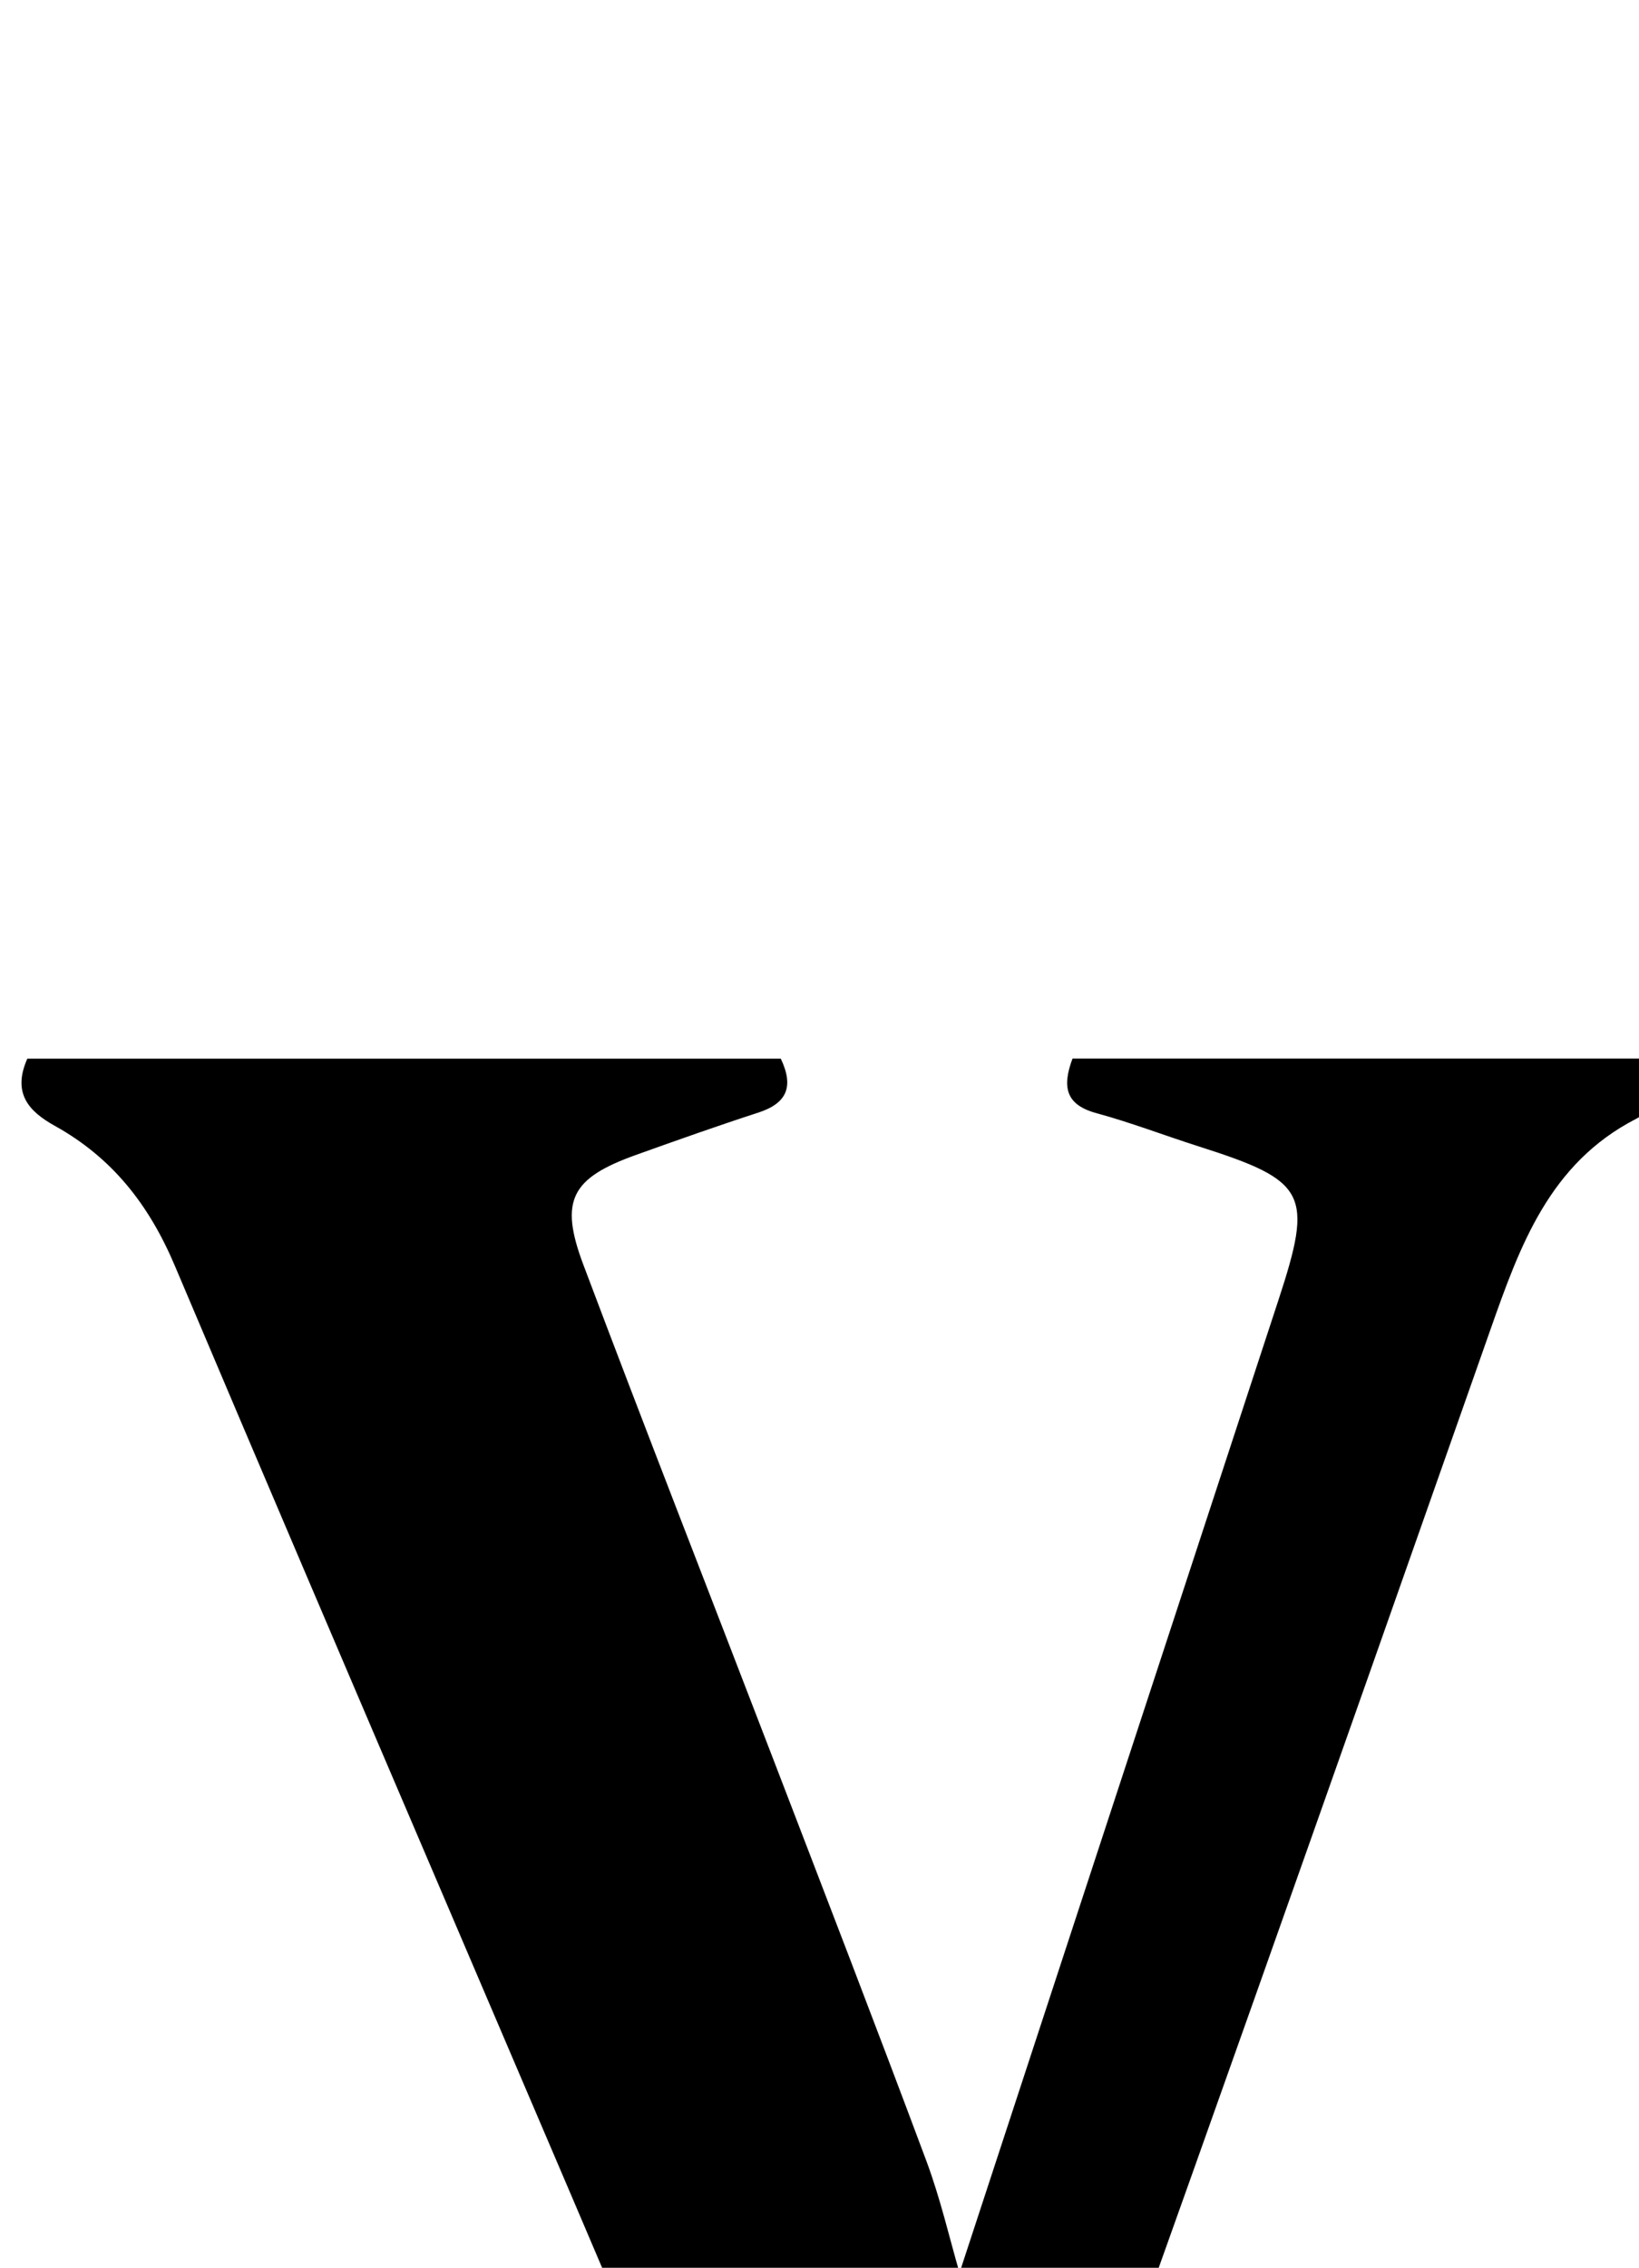 <?xml version="1.0" encoding="iso-8859-1"?>
<!-- Generator: Adobe Illustrator 25.2.1, SVG Export Plug-In . SVG Version: 6.00 Build 0)  -->
<svg version="1.1" xmlns="http://www.w3.org/2000/svg" xmlns:xlink="http://www.w3.org/1999/xlink" x="0px" y="0px"
	 viewBox="0 0 151.813 209.905" style="enable-background:new 0 0 151.813 209.905;" xml:space="preserve">
<g>
	<path d="M17.849,270.571c3.042-0.697,4.582-0.509,5.622,1.975c4.409,10.527,19.554,14.829,30.181,6.415
		c3.341-2.645,6.296-5.971,8.802-9.438c5.685-7.866,9.401-16.771,12.679-25.707c-0.311-0.491-0.426-0.926-0.671-1.021
		c-4.878-1.882-7.164-5.771-9.133-10.417c-16.295-38.449-32.861-76.783-49.143-115.238c-2.395-5.656-5.81-9.989-11.11-12.932
		c-2.382-1.323-3.972-3-2.546-6.217c23.198,0,46.462,0,69.792,0c1.234,2.599,0.563,4.132-2.081,4.991
		c-3.796,1.233-7.56,2.568-11.318,3.913c-5.997,2.145-7.139,4.195-4.894,10.157c5.743,15.252,11.695,30.425,17.541,45.639
		c4.774,12.425,9.575,24.841,14.23,37.311c1.317,3.527,2.161,7.231,3.077,10.362c9.796-29.857,19.665-59.941,29.537-90.023
		c3.246-9.893,2.65-11.035-7.369-14.225c-3.17-1.009-6.284-2.21-9.49-3.082c-2.845-0.774-3.197-2.413-2.215-5.05
		c17.943,0,35.871,0,53.821,0c1.291,2.582,0.586,4.44-1.636,5.586c-7.996,4.122-10.724,11.687-13.478,19.514
		c-14.627,41.572-29.296,83.131-44.273,124.578c-5.513,15.255-13.043,29.549-23.986,41.765
		c-8.842,9.871-19.462,16.579-32.918,18.137c-6.398,0.741-12.666,0.289-18.673-2.101c-7.379-2.936-10.084-7.895-7.739-15.484
		C12.511,283.331,15.388,276.94,17.849,270.571z"/>
</g>
</svg>
